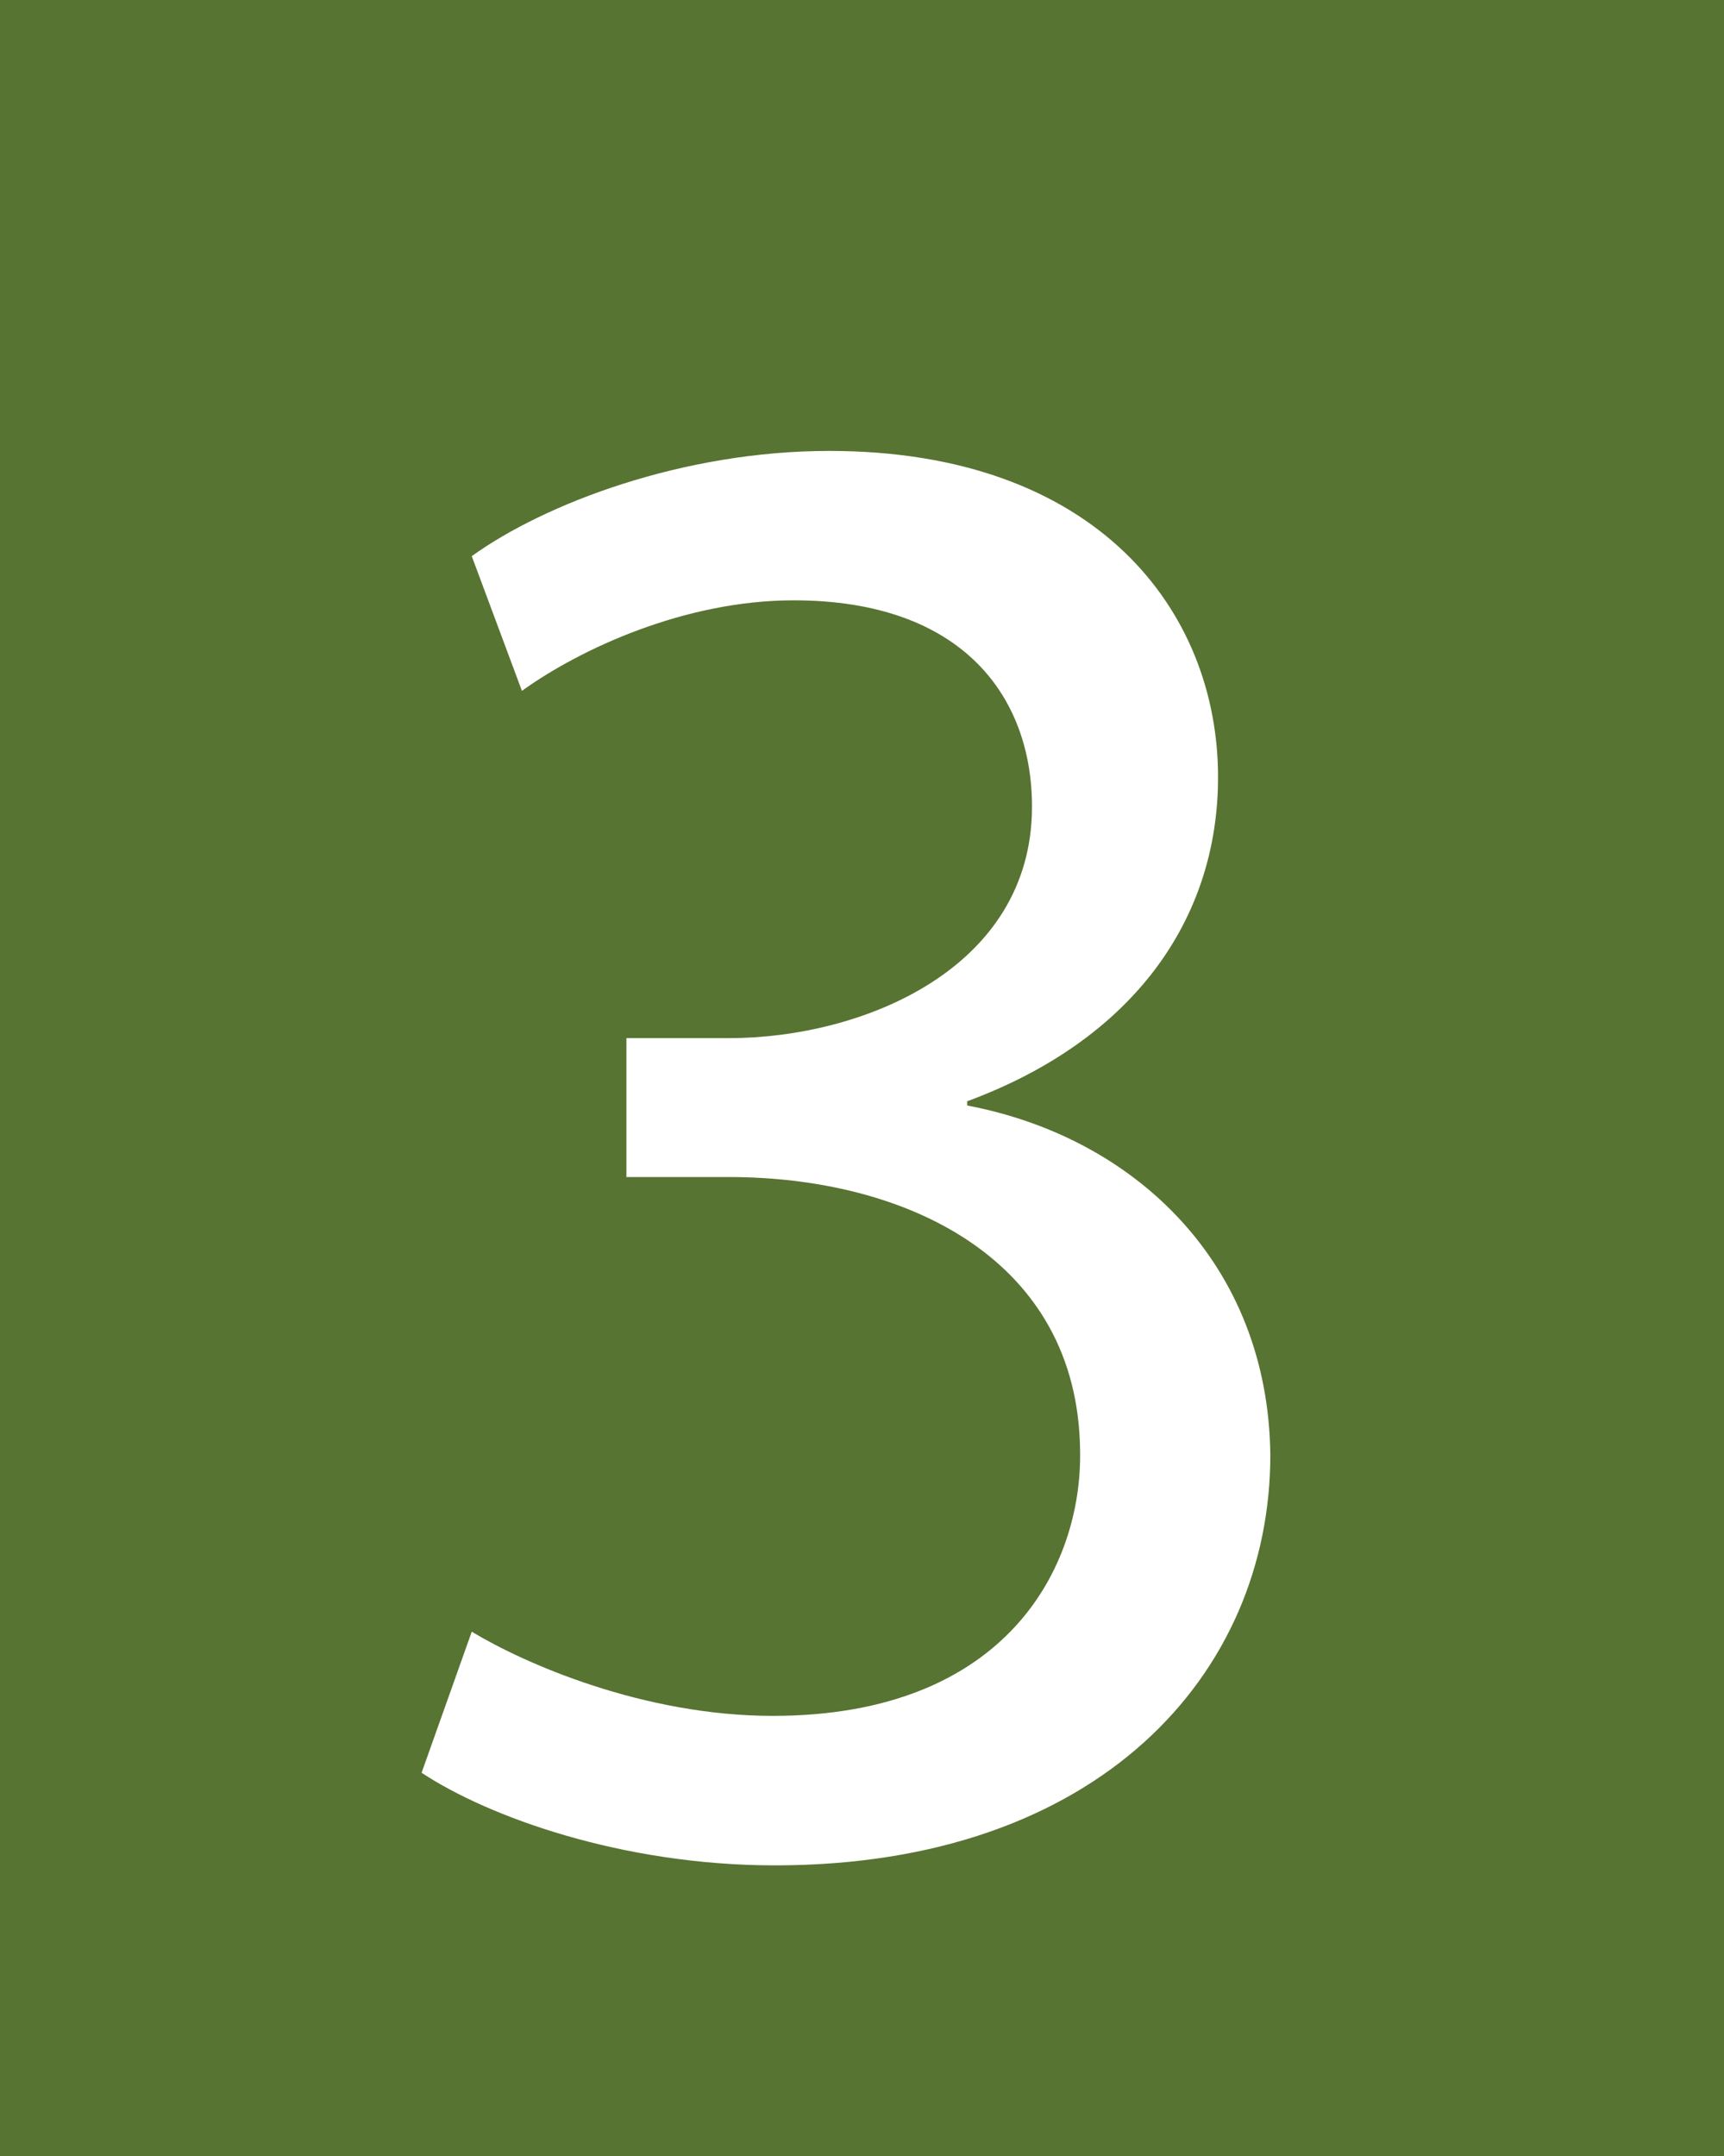 <?xml version="1.0" encoding="utf-8"?>
<!-- Generator: Adobe Illustrator 16.0.0, SVG Export Plug-In . SVG Version: 6.00 Build 0)  -->
<!DOCTYPE svg PUBLIC "-//W3C//DTD SVG 1.1//EN" "http://www.w3.org/Graphics/SVG/1.1/DTD/svg11.dtd">
<svg version="1.1" id="Capa_1" xmlns="http://www.w3.org/2000/svg" xmlns:xlink="http://www.w3.org/1999/xlink" x="0px" y="0px"
	 width="37.462px" height="46.846px" viewBox="0 0 37.462 46.846" enable-background="new 0 0 37.462 46.846" xml:space="preserve">
<g>
	<rect fill="#577432" width="37.462" height="46.846"/>
	<g>
		<path fill="#FFFFFF" d="M10.251,35.451c1.136,0.687,3.725,1.829,6.541,1.829c5.088,0,6.724-3.246,6.678-5.762
			c-0.045-4.161-3.771-5.945-7.632-5.945h-2.226v-3.018h2.226c2.907,0,6.587-1.51,6.587-5.03c0-2.378-1.499-4.482-5.179-4.482
			c-2.361,0-4.633,1.052-5.905,1.967l-1.09-2.927c1.59-1.144,4.588-2.286,7.768-2.286c5.814,0,8.449,3.476,8.449,7.088
			c0,3.109-1.862,5.716-5.451,7.042v0.092c3.634,0.687,6.541,3.43,6.587,7.592c0,4.756-3.725,8.917-10.766,8.917
			c-3.316,0-6.224-1.052-7.677-2.012L10.251,35.451z"/>
	</g>
</g>
</svg>
